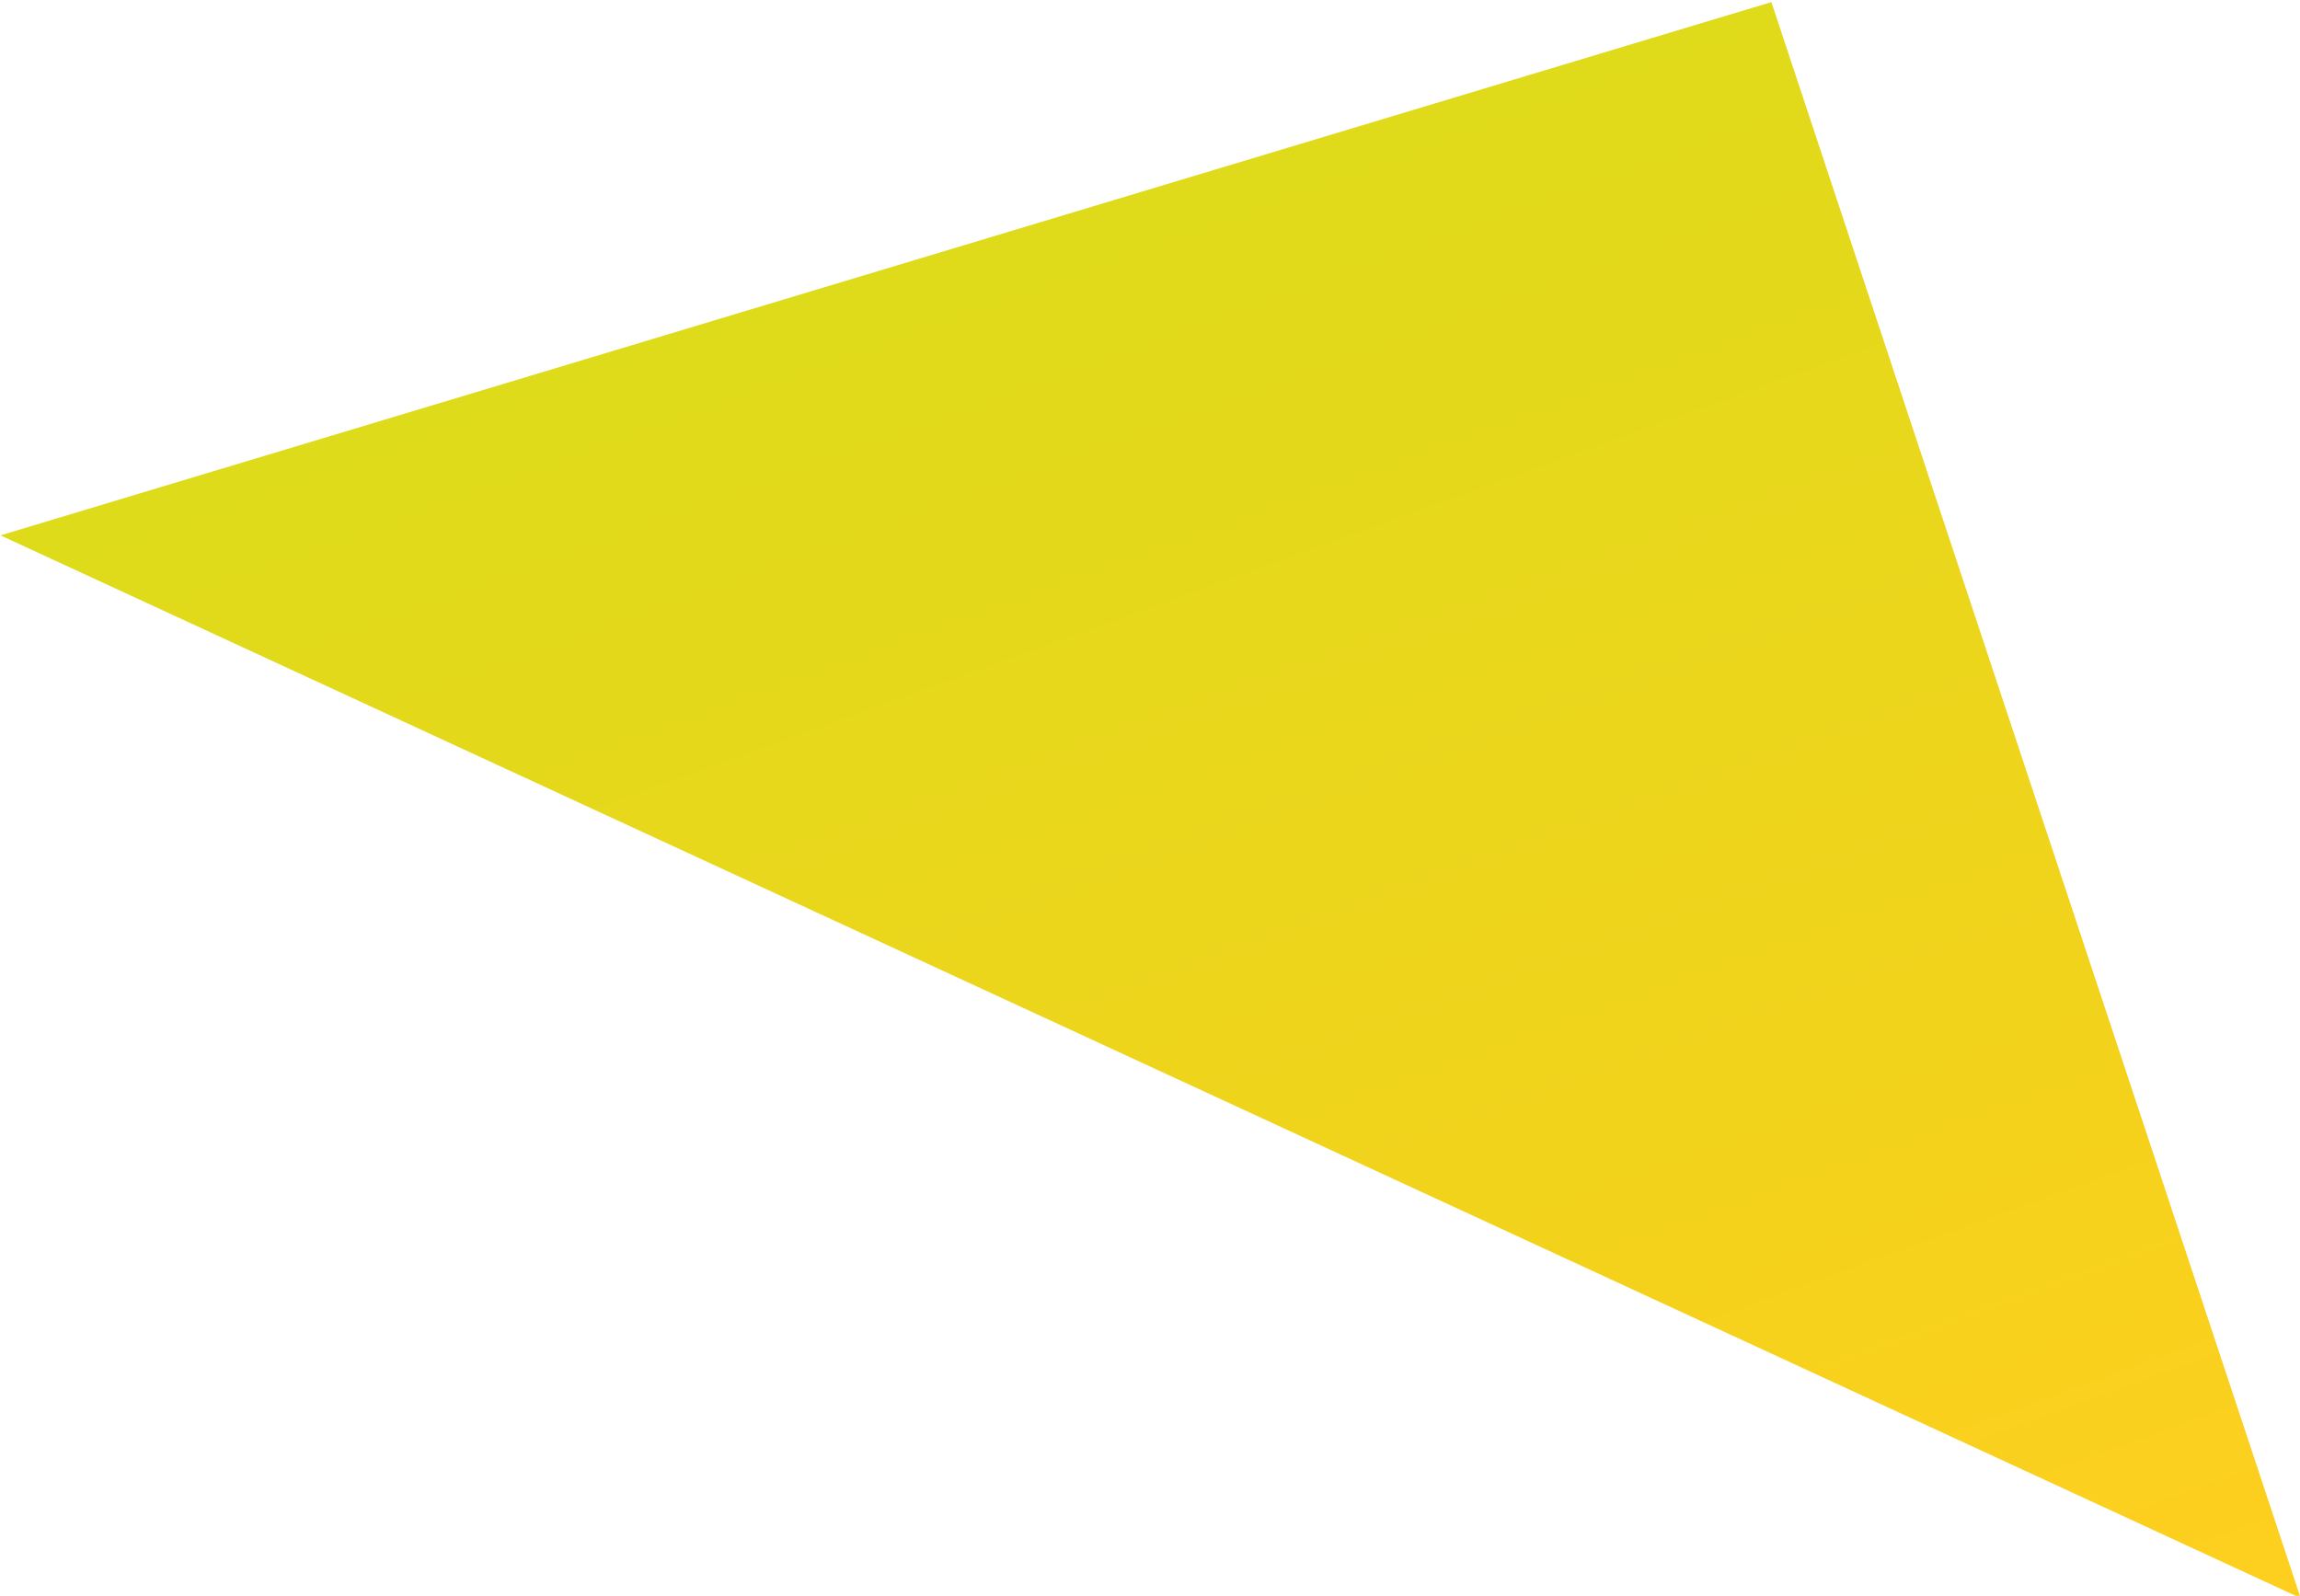 <svg xmlns="http://www.w3.org/2000/svg" xmlns:xlink="http://www.w3.org/1999/xlink" viewBox="0 0 29.279 20.317" height="76.79" width="110.662"><defs><linearGradient id="a"><stop offset="0" stop-color="#fece1c" stop-opacity=".992"/><stop offset="1" stop-color="#dedb1a"/></linearGradient><linearGradient gradientUnits="userSpaceOnUse" y2="98.649" x2="64.893" y1="126.222" x1="67.169" id="b" xlink:href="#a"/></defs><path transform="matrix(.734 -.195 .635 .625 -100.166 -45.444)" d="M82.09 98.365l-7.46 13.929-7.46 13.928-8.333-13.424-8.333-13.425 15.793-.504z" fill="url(#b)"/></svg>
